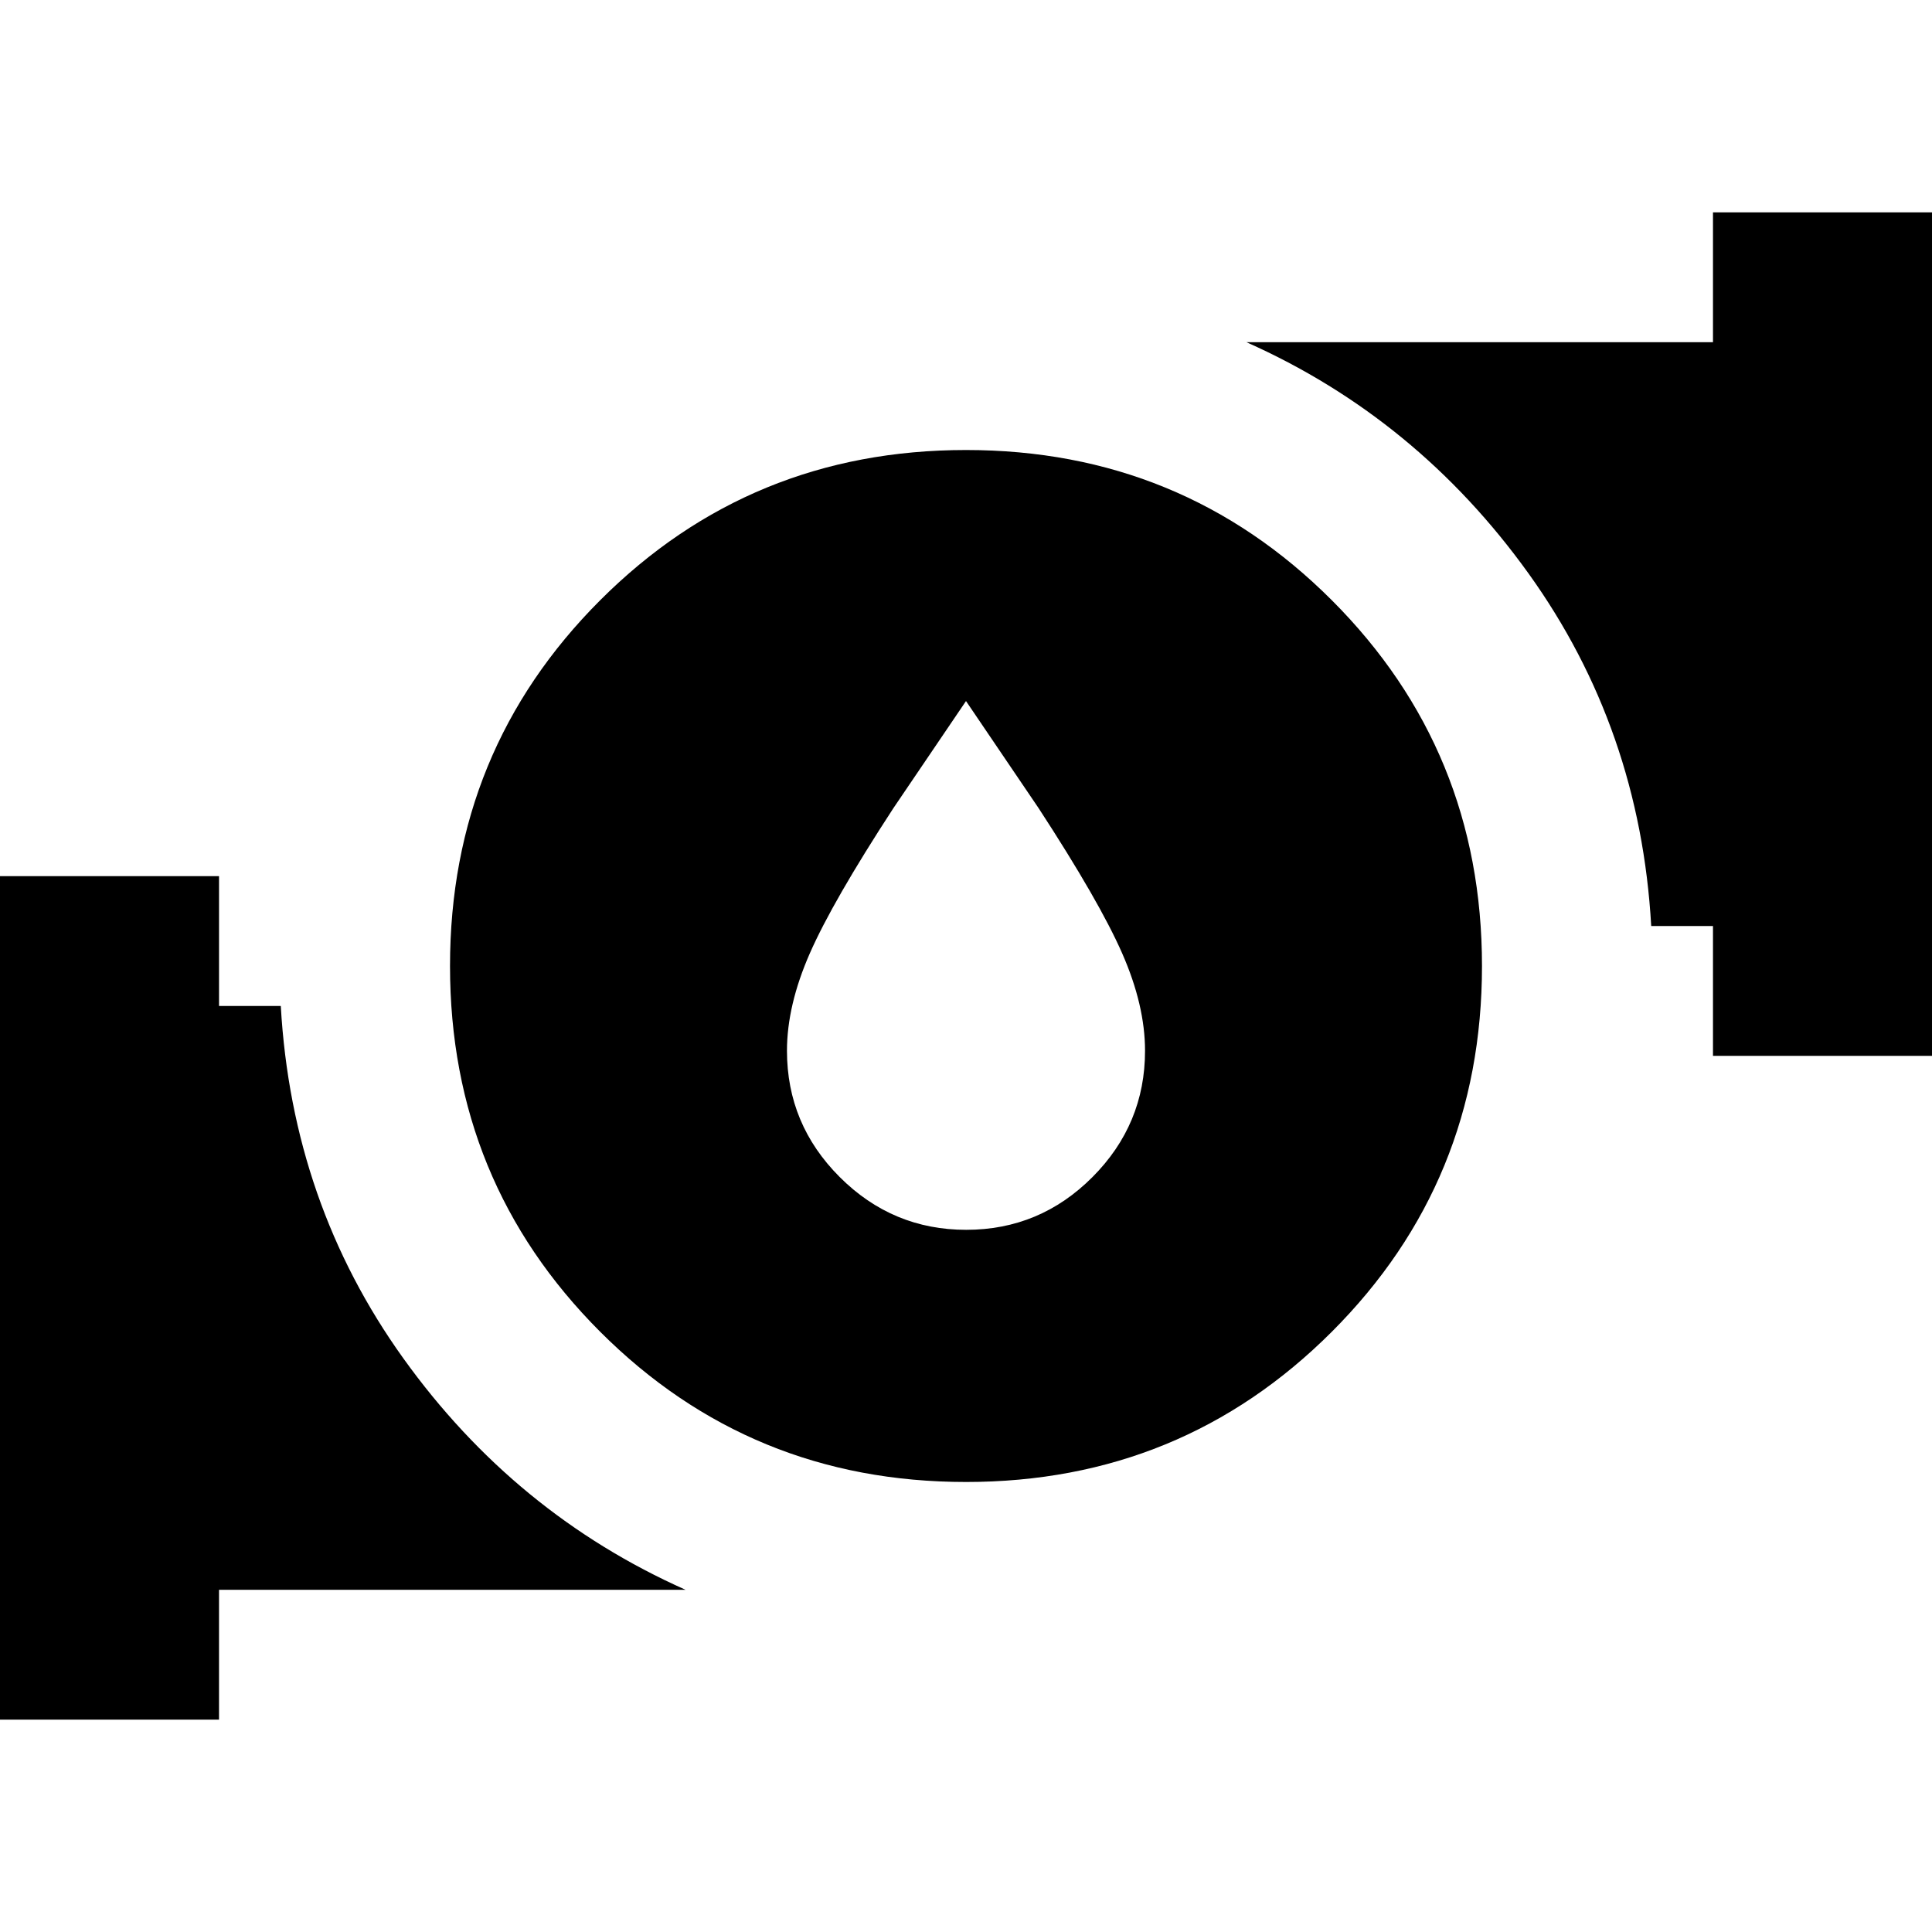 <svg xmlns="http://www.w3.org/2000/svg" height="24" viewBox="0 -960 960 960" width="24"><path d="m480-611.65-36.07 53.21q-30.19 46.31-41.54 72.16-11.35 25.85-11.35 48.41 0 36.56 26.23 62.76 26.22 26.2 62.83 26.2 36.6 0 62.73-26.2 26.13-26.2 26.13-62.76 0-22.56-11.35-48.41-11.35-25.85-41.54-72.16L480-611.65Zm0 388.04q-107.13 0-181.76-74.63T223.61-480q0-107.13 74.63-181.76T480-736.39q107.13 0 181.76 74.63T736.39-480q0 107.13-74.63 181.76T480-223.61Zm371.17-211.74v-64.52h-30.69q-5.57-98.04-60.98-175.2-55.41-77.15-140.15-114.89h231.82v-64.52h117.31v419.13H851.17ZM-8.48-105.52v-419.13h117.31v64.52h30.69q5.57 98.04 60.98 175.2 55.41 77.15 140.15 114.89H108.83v64.52H-8.48Z"/></svg>